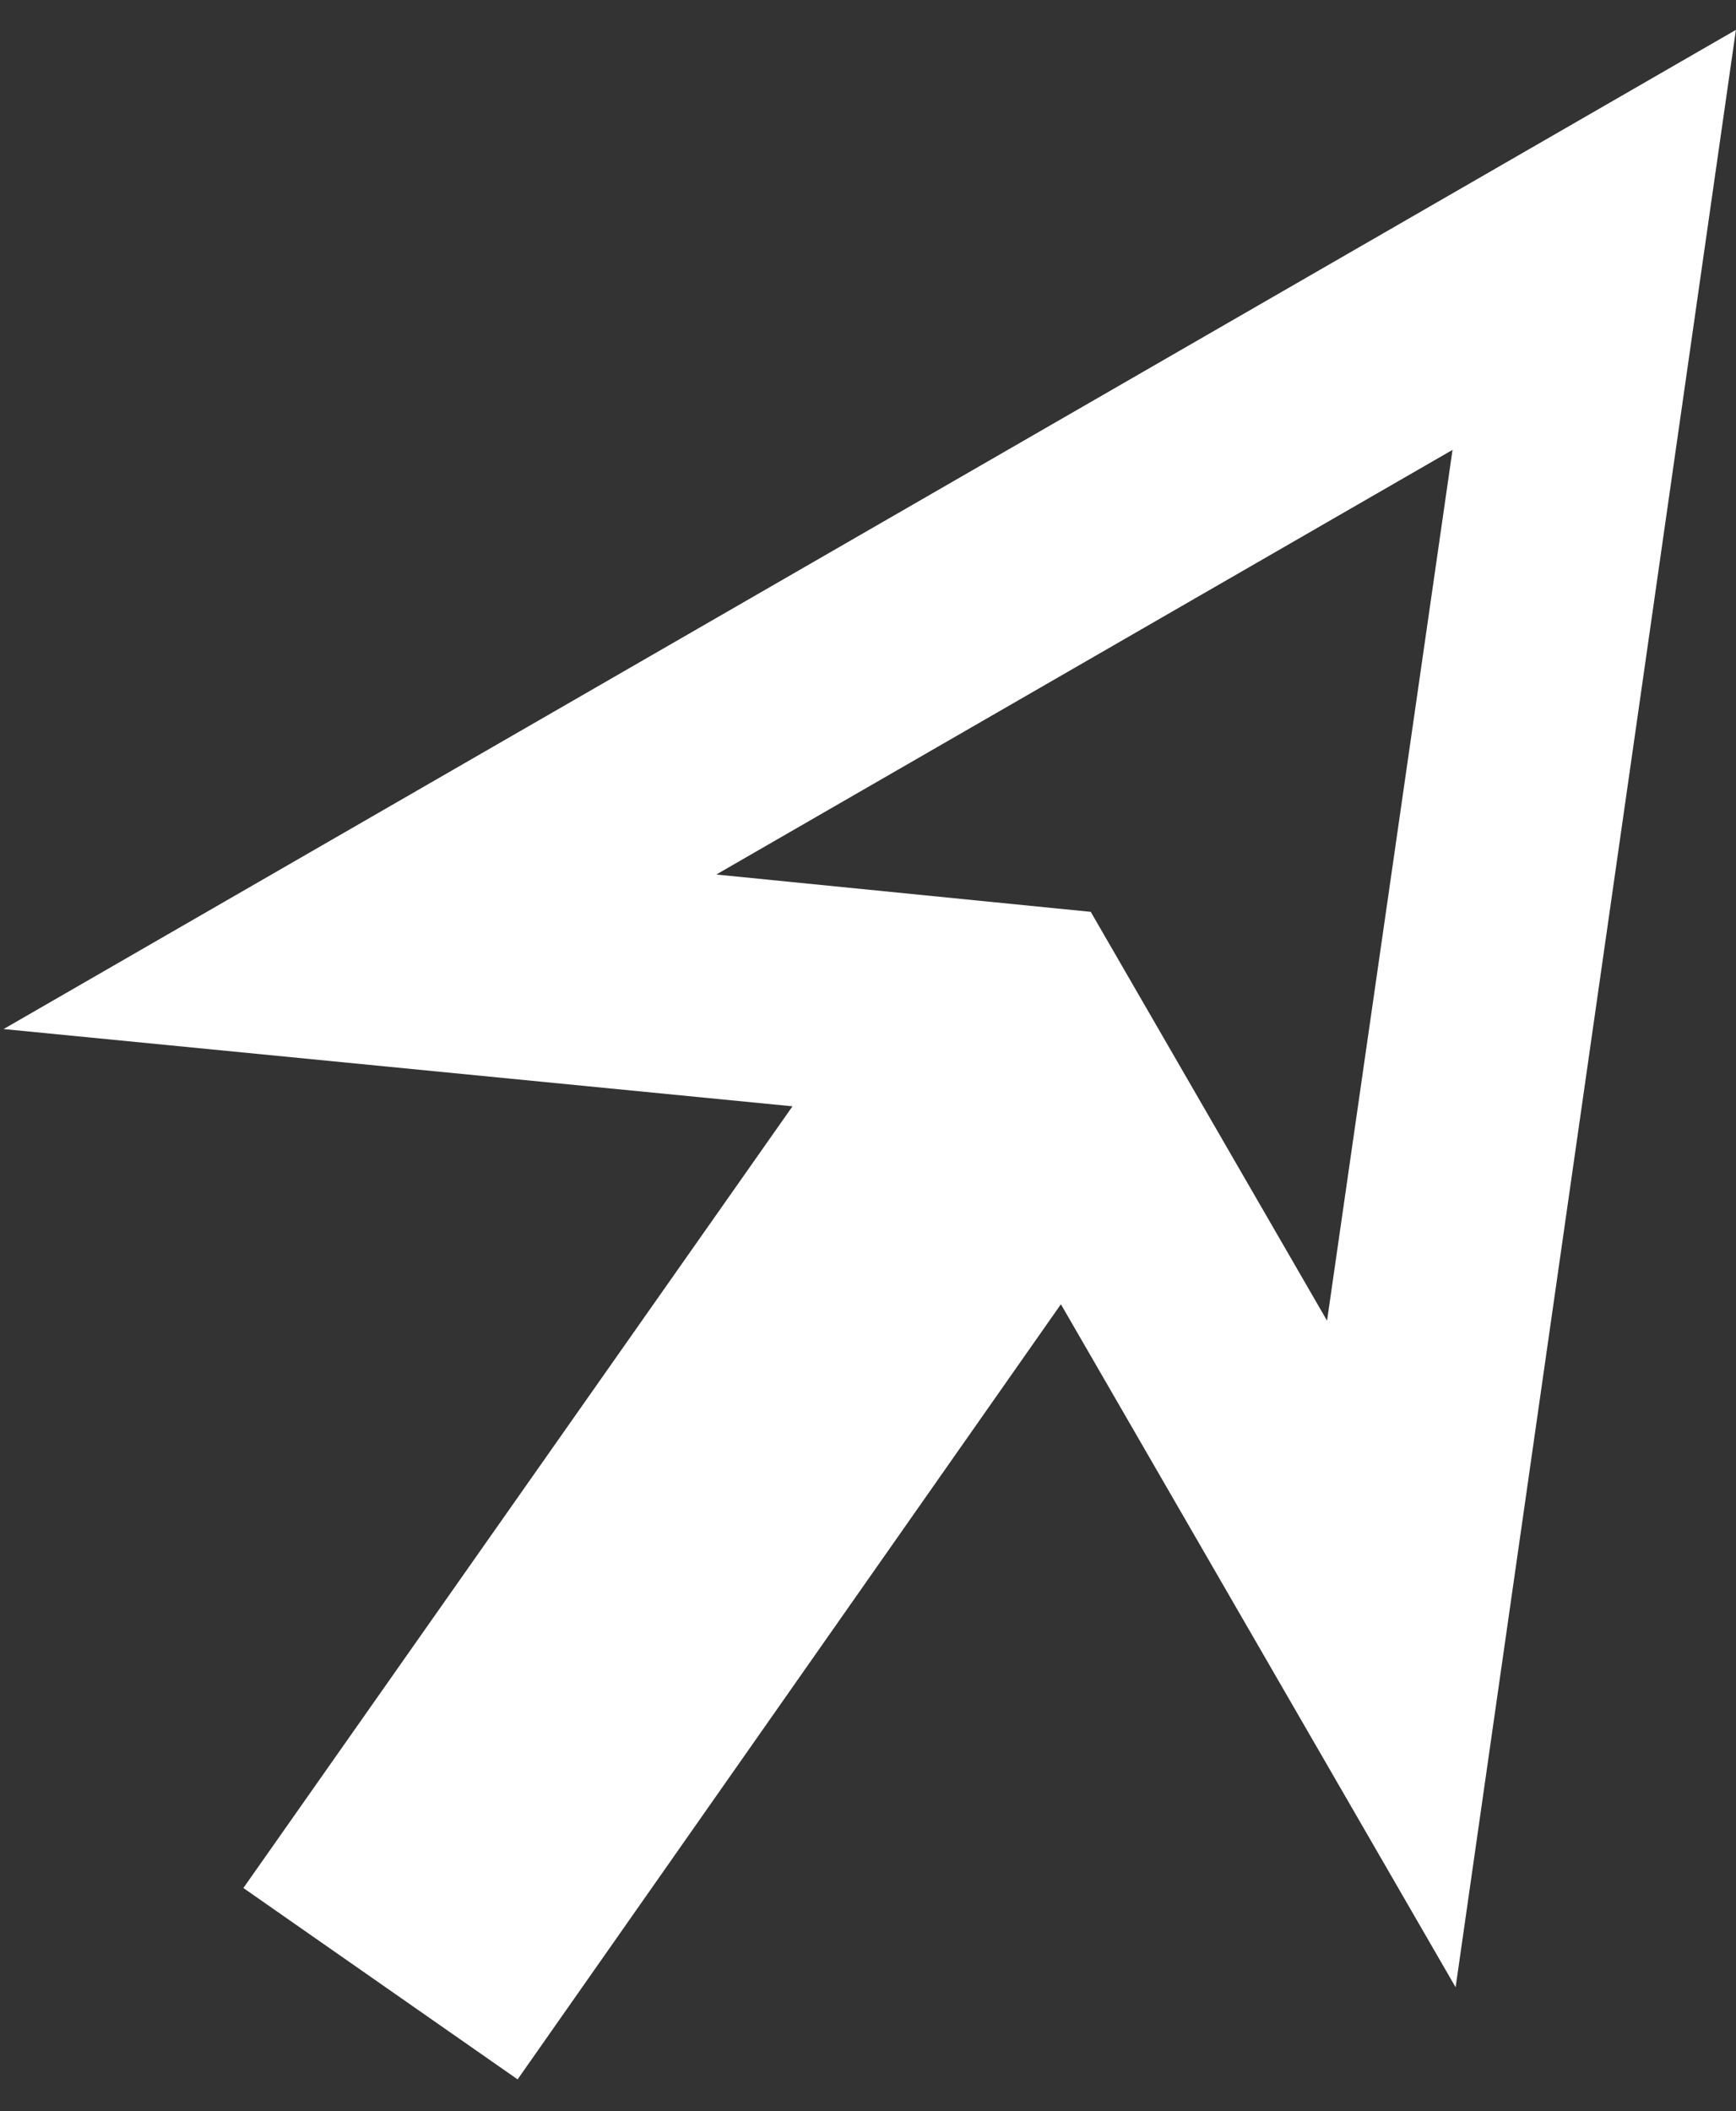 <svg width="51" height="62" viewBox="0 0 51 62" fill="none" xmlns="http://www.w3.org/2000/svg">
<rect x="0" y="0" width="51" height="62" fill="#333333" stroke="none"/>
<path d="M21.043 25.683L32.044 26.779L38.986 38.786L42.672 13.212L21.043 25.683ZM7.15 55.447L23.282 32.49L0.106 30.221L50.997 0.878L42.763 58.362L31.167 38.303L15.206 61.067L7.15 55.447Z" fill="white"/>
</svg>
